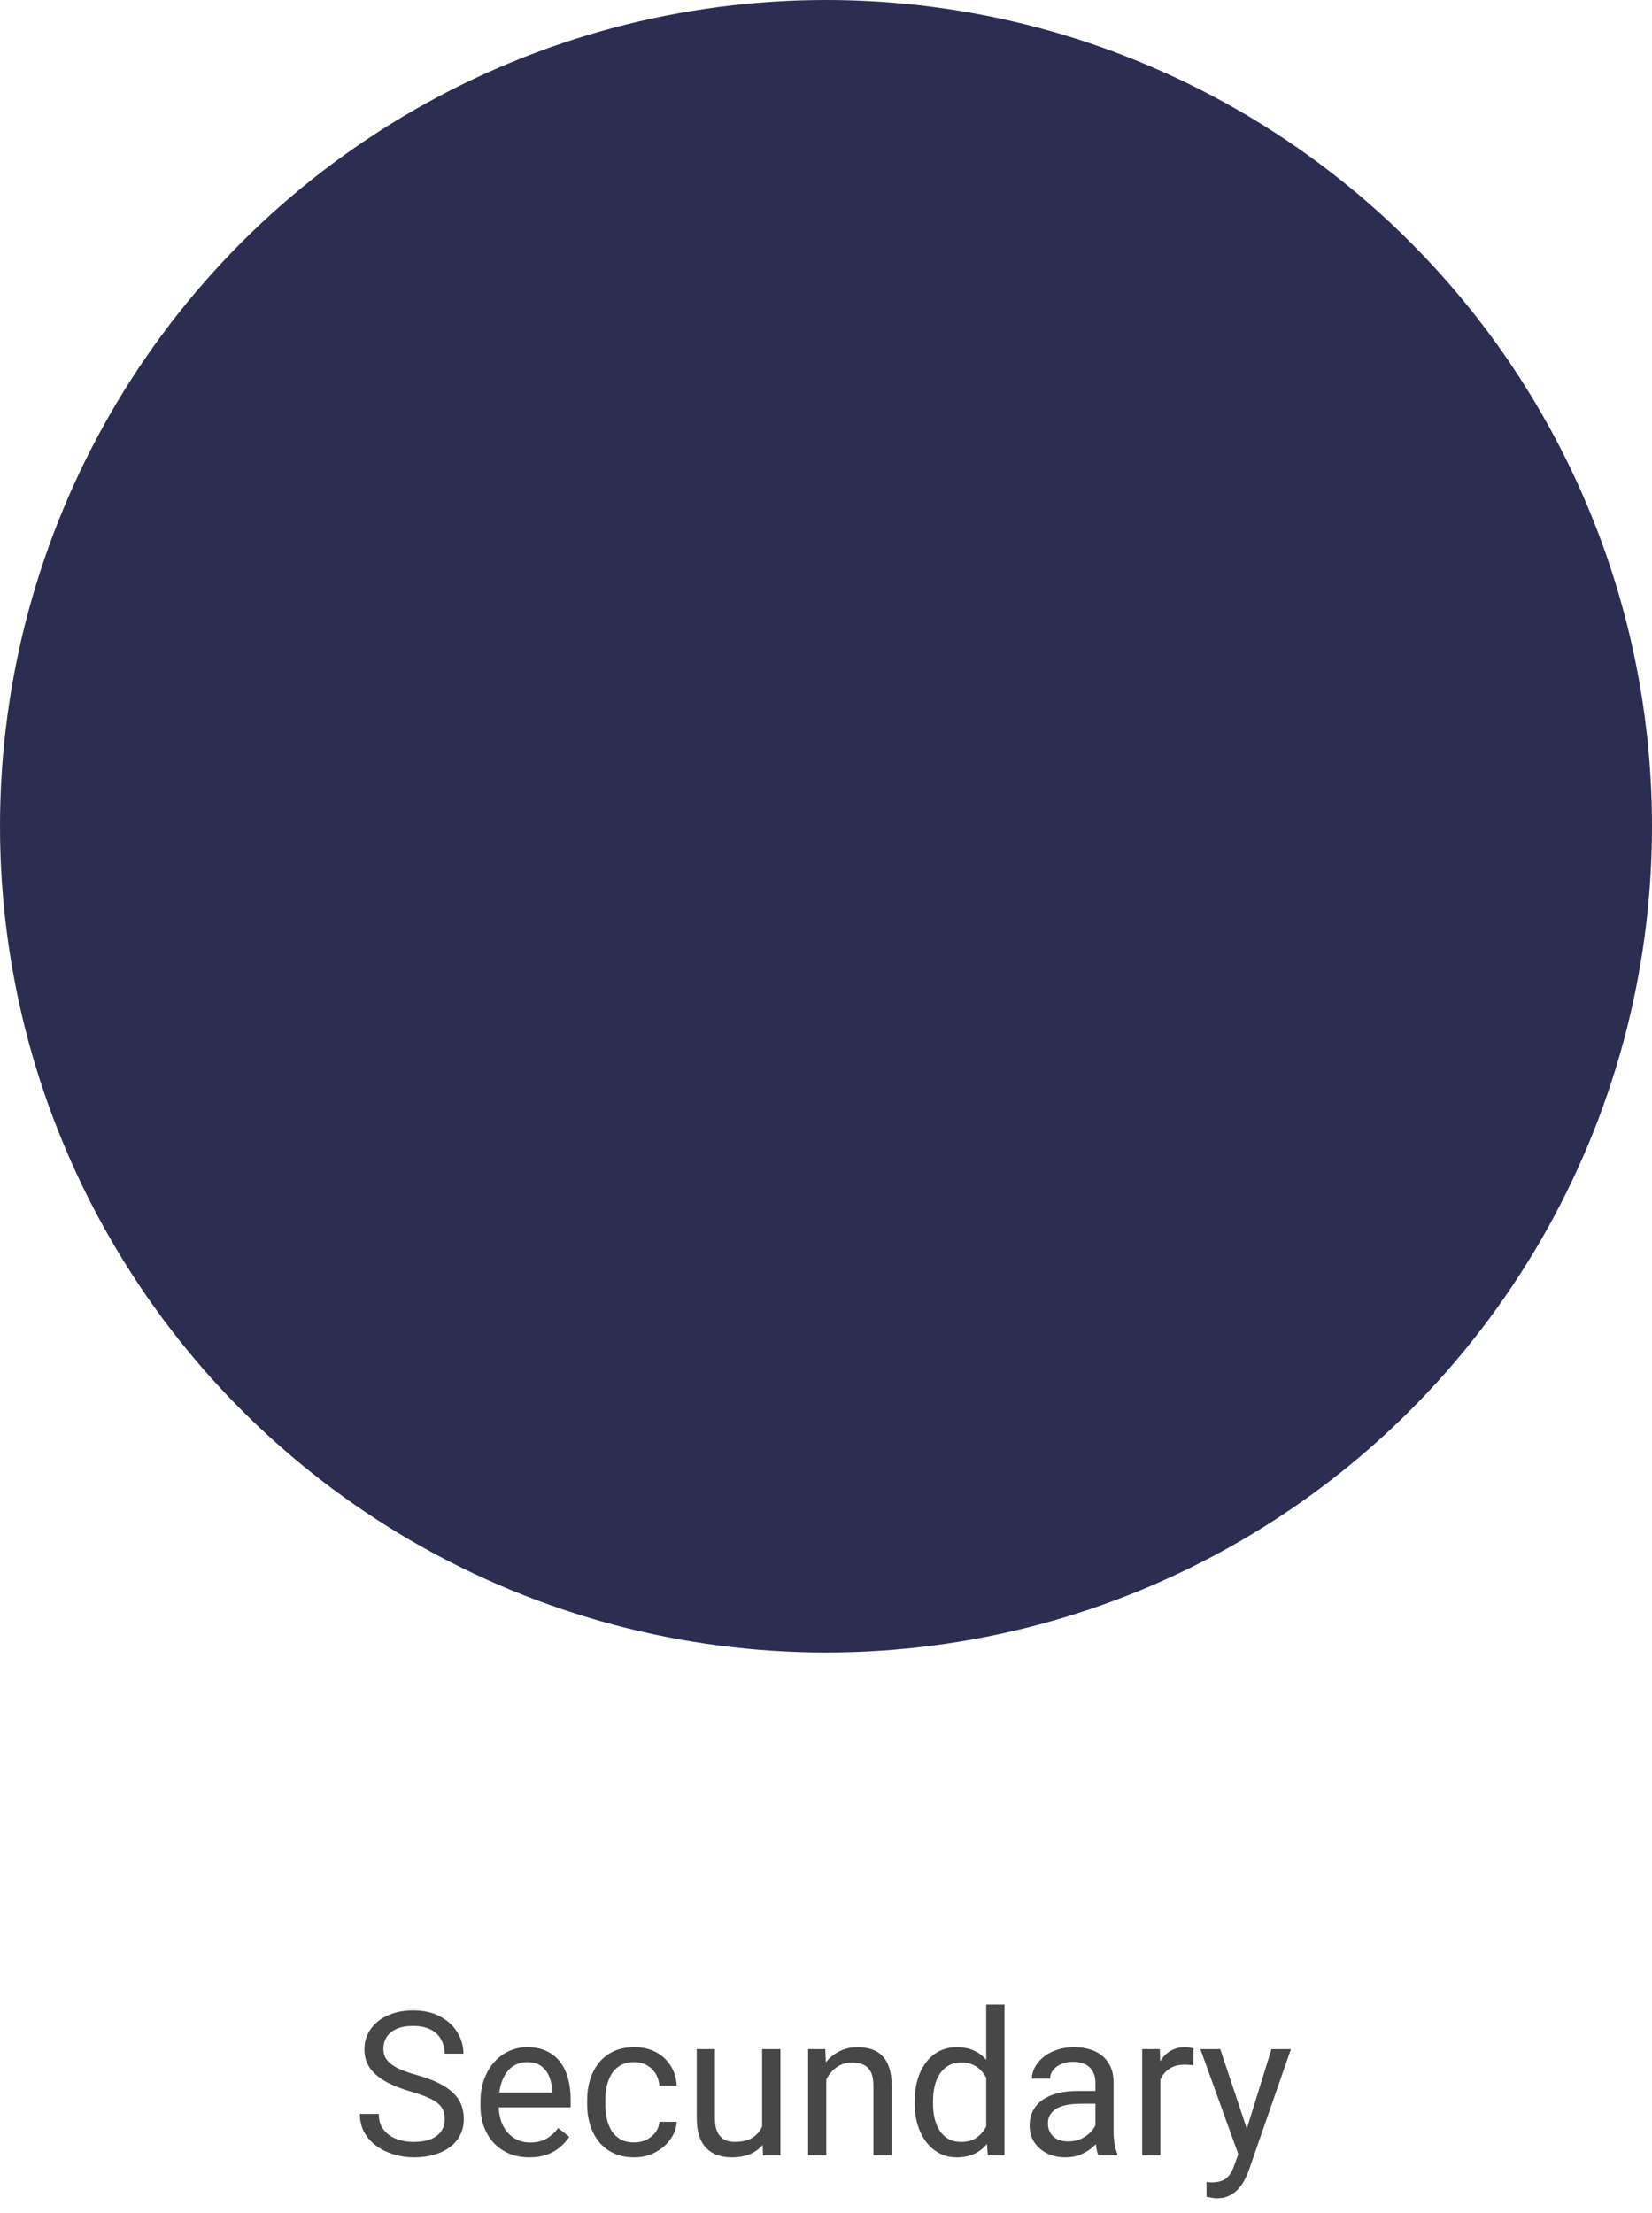 <svg width="115" height="154" viewBox="0 0 115 154" fill="none" xmlns="http://www.w3.org/2000/svg">
<circle cx="57.5" cy="57.5" r="57.5" fill="#2B2E51"/>
<path d="M30.96 147.484C30.96 147.252 30.924 147.047 30.851 146.869C30.782 146.687 30.659 146.523 30.481 146.377C30.308 146.231 30.067 146.092 29.757 145.96C29.451 145.828 29.064 145.693 28.595 145.557C28.102 145.411 27.658 145.249 27.262 145.071C26.865 144.889 26.526 144.682 26.243 144.449C25.961 144.217 25.744 143.95 25.594 143.649C25.443 143.349 25.368 143.005 25.368 142.617C25.368 142.23 25.448 141.872 25.607 141.544C25.767 141.216 25.995 140.931 26.291 140.689C26.592 140.443 26.95 140.252 27.364 140.115C27.779 139.979 28.241 139.91 28.752 139.91C29.499 139.91 30.133 140.054 30.652 140.341C31.176 140.623 31.575 140.995 31.849 141.455C32.122 141.911 32.259 142.398 32.259 142.918H30.946C30.946 142.544 30.866 142.214 30.707 141.927C30.547 141.635 30.306 141.407 29.982 141.243C29.659 141.075 29.249 140.99 28.752 140.99C28.283 140.99 27.895 141.061 27.59 141.202C27.285 141.343 27.057 141.535 26.906 141.776C26.76 142.018 26.688 142.294 26.688 142.604C26.688 142.813 26.731 143.005 26.817 143.178C26.909 143.346 27.047 143.504 27.234 143.649C27.426 143.795 27.667 143.93 27.959 144.053C28.255 144.176 28.608 144.294 29.019 144.408C29.584 144.568 30.071 144.745 30.481 144.941C30.892 145.137 31.229 145.358 31.493 145.604C31.762 145.846 31.96 146.122 32.088 146.432C32.22 146.737 32.286 147.083 32.286 147.471C32.286 147.876 32.204 148.243 32.04 148.571C31.876 148.899 31.641 149.18 31.336 149.412C31.031 149.645 30.664 149.825 30.235 149.952C29.811 150.075 29.338 150.137 28.814 150.137C28.353 150.137 27.9 150.073 27.453 149.945C27.011 149.818 26.608 149.626 26.243 149.371C25.883 149.116 25.594 148.801 25.375 148.428C25.161 148.049 25.054 147.612 25.054 147.115H26.366C26.366 147.457 26.432 147.751 26.564 147.997C26.697 148.239 26.877 148.439 27.105 148.599C27.337 148.758 27.599 148.877 27.891 148.954C28.187 149.027 28.494 149.063 28.814 149.063C29.274 149.063 29.663 149 29.982 148.872C30.301 148.744 30.543 148.562 30.707 148.325C30.876 148.088 30.96 147.808 30.96 147.484ZM36.846 150.137C36.331 150.137 35.864 150.05 35.444 149.877C35.03 149.699 34.672 149.451 34.371 149.132C34.075 148.813 33.847 148.435 33.688 147.997C33.528 147.56 33.448 147.081 33.448 146.562V146.274C33.448 145.673 33.537 145.137 33.715 144.668C33.893 144.194 34.134 143.793 34.44 143.465C34.745 143.137 35.091 142.888 35.478 142.72C35.866 142.551 36.267 142.467 36.682 142.467C37.21 142.467 37.666 142.558 38.049 142.74C38.436 142.923 38.753 143.178 38.999 143.506C39.245 143.829 39.427 144.212 39.546 144.654C39.664 145.092 39.724 145.57 39.724 146.09V146.657H34.2V145.625H38.459V145.529C38.441 145.201 38.372 144.882 38.254 144.572C38.14 144.262 37.958 144.007 37.707 143.807C37.456 143.606 37.115 143.506 36.682 143.506C36.395 143.506 36.13 143.567 35.889 143.69C35.647 143.809 35.44 143.987 35.267 144.224C35.093 144.461 34.959 144.75 34.863 145.092C34.768 145.434 34.72 145.828 34.72 146.274V146.562C34.72 146.912 34.768 147.243 34.863 147.553C34.964 147.858 35.107 148.127 35.294 148.359C35.485 148.592 35.715 148.774 35.984 148.906C36.258 149.038 36.568 149.104 36.914 149.104C37.361 149.104 37.739 149.013 38.049 148.831C38.359 148.649 38.63 148.405 38.862 148.1L39.628 148.708C39.468 148.95 39.266 149.18 39.02 149.398C38.773 149.617 38.47 149.795 38.11 149.932C37.755 150.068 37.333 150.137 36.846 150.137ZM44.16 149.098C44.461 149.098 44.739 149.036 44.994 148.913C45.249 148.79 45.459 148.621 45.623 148.407C45.787 148.188 45.88 147.94 45.903 147.662H47.106C47.084 148.1 46.935 148.507 46.662 148.886C46.393 149.259 46.04 149.562 45.602 149.795C45.165 150.023 44.684 150.137 44.16 150.137C43.604 150.137 43.119 150.039 42.704 149.843C42.294 149.647 41.952 149.378 41.679 149.036C41.41 148.694 41.207 148.302 41.07 147.86C40.938 147.414 40.872 146.942 40.872 146.445V146.158C40.872 145.661 40.938 145.192 41.07 144.75C41.207 144.303 41.41 143.909 41.679 143.567C41.952 143.226 42.294 142.957 42.704 142.761C43.119 142.565 43.604 142.467 44.16 142.467C44.739 142.467 45.245 142.585 45.678 142.822C46.111 143.055 46.45 143.374 46.696 143.779C46.947 144.18 47.084 144.636 47.106 145.146H45.903C45.88 144.841 45.794 144.565 45.644 144.319C45.498 144.073 45.297 143.877 45.042 143.731C44.791 143.581 44.497 143.506 44.16 143.506C43.773 143.506 43.447 143.583 43.183 143.738C42.923 143.889 42.715 144.094 42.56 144.354C42.41 144.609 42.301 144.894 42.232 145.208C42.169 145.518 42.137 145.835 42.137 146.158V146.445C42.137 146.769 42.169 147.088 42.232 147.402C42.296 147.717 42.403 148.002 42.554 148.257C42.709 148.512 42.916 148.717 43.176 148.872C43.44 149.022 43.768 149.098 44.16 149.098ZM53.054 148.291V142.604H54.325V150H53.115L53.054 148.291ZM53.293 146.732L53.819 146.719C53.819 147.211 53.767 147.667 53.662 148.086C53.562 148.501 53.398 148.861 53.17 149.166C52.942 149.471 52.644 149.711 52.274 149.884C51.905 150.052 51.456 150.137 50.928 150.137C50.568 150.137 50.237 150.084 49.937 149.979C49.64 149.875 49.385 149.713 49.171 149.494C48.957 149.275 48.79 148.991 48.672 148.64C48.558 148.289 48.501 147.867 48.501 147.375V142.604H49.766V147.389C49.766 147.721 49.802 147.997 49.875 148.216C49.953 148.43 50.055 148.601 50.183 148.729C50.315 148.852 50.461 148.938 50.62 148.988C50.784 149.038 50.953 149.063 51.126 149.063C51.664 149.063 52.09 148.961 52.404 148.756C52.719 148.546 52.944 148.266 53.081 147.915C53.222 147.56 53.293 147.165 53.293 146.732ZM57.518 144.183V150H56.253V142.604H57.449L57.518 144.183ZM57.217 146.021L56.69 146.001C56.695 145.495 56.77 145.028 56.916 144.6C57.062 144.167 57.267 143.791 57.531 143.472C57.796 143.153 58.11 142.907 58.475 142.733C58.844 142.556 59.252 142.467 59.698 142.467C60.063 142.467 60.391 142.517 60.683 142.617C60.974 142.713 61.223 142.868 61.428 143.082C61.637 143.296 61.797 143.574 61.906 143.916C62.016 144.253 62.07 144.666 62.07 145.153V150H60.799V145.14C60.799 144.752 60.742 144.442 60.628 144.21C60.514 143.973 60.348 143.802 60.129 143.697C59.91 143.588 59.641 143.533 59.322 143.533C59.008 143.533 58.721 143.599 58.461 143.731C58.206 143.864 57.985 144.046 57.798 144.278C57.616 144.511 57.472 144.777 57.367 145.078C57.267 145.374 57.217 145.689 57.217 146.021ZM68.653 148.564V139.5H69.925V150H68.763L68.653 148.564ZM63.677 146.384V146.24C63.677 145.675 63.745 145.162 63.882 144.702C64.023 144.237 64.221 143.839 64.477 143.506C64.736 143.173 65.044 142.918 65.399 142.74C65.759 142.558 66.16 142.467 66.603 142.467C67.067 142.467 67.473 142.549 67.819 142.713C68.17 142.872 68.466 143.107 68.708 143.417C68.954 143.722 69.148 144.091 69.289 144.524C69.43 144.957 69.528 145.447 69.583 145.994V146.623C69.533 147.165 69.435 147.653 69.289 148.086C69.148 148.519 68.954 148.888 68.708 149.193C68.466 149.499 68.17 149.733 67.819 149.897C67.468 150.057 67.058 150.137 66.589 150.137C66.156 150.137 65.759 150.043 65.399 149.856C65.044 149.67 64.736 149.408 64.477 149.07C64.221 148.733 64.023 148.337 63.882 147.881C63.745 147.421 63.677 146.922 63.677 146.384ZM64.948 146.24V146.384C64.948 146.753 64.985 147.099 65.058 147.423C65.135 147.746 65.254 148.031 65.413 148.277C65.573 148.523 65.775 148.717 66.022 148.858C66.268 148.995 66.561 149.063 66.903 149.063C67.323 149.063 67.667 148.975 67.936 148.797C68.209 148.619 68.428 148.384 68.592 148.093C68.756 147.801 68.883 147.484 68.975 147.143V145.495C68.92 145.244 68.84 145.003 68.735 144.771C68.635 144.534 68.503 144.324 68.339 144.142C68.179 143.955 67.981 143.807 67.744 143.697C67.512 143.588 67.236 143.533 66.917 143.533C66.571 143.533 66.272 143.606 66.022 143.752C65.775 143.893 65.573 144.089 65.413 144.34C65.254 144.586 65.135 144.873 65.058 145.201C64.985 145.525 64.948 145.871 64.948 146.24ZM76.255 148.735V144.928C76.255 144.636 76.196 144.383 76.077 144.169C75.963 143.95 75.79 143.782 75.558 143.663C75.325 143.545 75.038 143.485 74.696 143.485C74.377 143.485 74.097 143.54 73.856 143.649C73.618 143.759 73.432 143.902 73.295 144.08C73.163 144.258 73.097 144.449 73.097 144.654H71.832C71.832 144.39 71.9 144.128 72.037 143.868C72.174 143.608 72.37 143.374 72.625 143.164C72.885 142.95 73.195 142.781 73.555 142.658C73.919 142.531 74.325 142.467 74.772 142.467C75.309 142.467 75.783 142.558 76.193 142.74C76.608 142.923 76.932 143.198 77.164 143.567C77.401 143.932 77.519 144.39 77.519 144.941V148.387C77.519 148.633 77.54 148.895 77.581 149.173C77.627 149.451 77.693 149.69 77.779 149.891V150H76.46C76.396 149.854 76.346 149.66 76.31 149.419C76.273 149.173 76.255 148.945 76.255 148.735ZM76.474 145.516L76.487 146.404H75.209C74.849 146.404 74.528 146.434 74.245 146.493C73.963 146.548 73.726 146.632 73.534 146.746C73.343 146.86 73.197 147.004 73.097 147.177C72.996 147.345 72.946 147.544 72.946 147.771C72.946 148.004 72.999 148.216 73.103 148.407C73.208 148.599 73.366 148.751 73.575 148.865C73.789 148.975 74.051 149.029 74.361 149.029C74.749 149.029 75.091 148.947 75.387 148.783C75.683 148.619 75.918 148.419 76.091 148.182C76.269 147.945 76.364 147.715 76.378 147.491L76.918 148.1C76.886 148.291 76.799 148.503 76.658 148.735C76.517 148.968 76.328 149.191 76.091 149.405C75.858 149.615 75.58 149.79 75.257 149.932C74.938 150.068 74.578 150.137 74.177 150.137C73.675 150.137 73.236 150.039 72.857 149.843C72.484 149.647 72.192 149.385 71.982 149.057C71.777 148.724 71.675 148.353 71.675 147.942C71.675 147.546 71.752 147.197 71.907 146.896C72.062 146.591 72.285 146.338 72.577 146.138C72.869 145.933 73.22 145.778 73.63 145.673C74.04 145.568 74.498 145.516 75.004 145.516H76.474ZM80.773 143.766V150H79.509V142.604H80.739L80.773 143.766ZM83.084 142.562L83.077 143.738C82.972 143.715 82.872 143.702 82.776 143.697C82.685 143.688 82.58 143.684 82.462 143.684C82.17 143.684 81.913 143.729 81.689 143.82C81.466 143.911 81.277 144.039 81.122 144.203C80.967 144.367 80.844 144.563 80.753 144.791C80.666 145.014 80.609 145.26 80.582 145.529L80.227 145.734C80.227 145.288 80.27 144.868 80.356 144.477C80.448 144.085 80.587 143.738 80.773 143.438C80.96 143.132 81.197 142.895 81.484 142.727C81.776 142.553 82.122 142.467 82.523 142.467C82.615 142.467 82.719 142.478 82.838 142.501C82.956 142.519 83.038 142.54 83.084 142.562ZM86.454 149.234L88.512 142.604H89.865L86.898 151.142C86.83 151.324 86.739 151.52 86.625 151.729C86.516 151.944 86.374 152.146 86.201 152.338C86.028 152.529 85.818 152.684 85.572 152.803C85.331 152.926 85.041 152.987 84.704 152.987C84.604 152.987 84.476 152.974 84.321 152.946C84.166 152.919 84.057 152.896 83.993 152.878L83.986 151.853C84.023 151.857 84.08 151.862 84.157 151.866C84.239 151.875 84.296 151.88 84.328 151.88C84.615 151.88 84.859 151.841 85.06 151.764C85.26 151.691 85.429 151.565 85.565 151.388C85.707 151.215 85.828 150.975 85.928 150.67L86.454 149.234ZM84.943 142.604L86.864 148.346L87.192 149.679L86.283 150.144L83.562 142.604H84.943Z" fill="#474747"/>
</svg>
